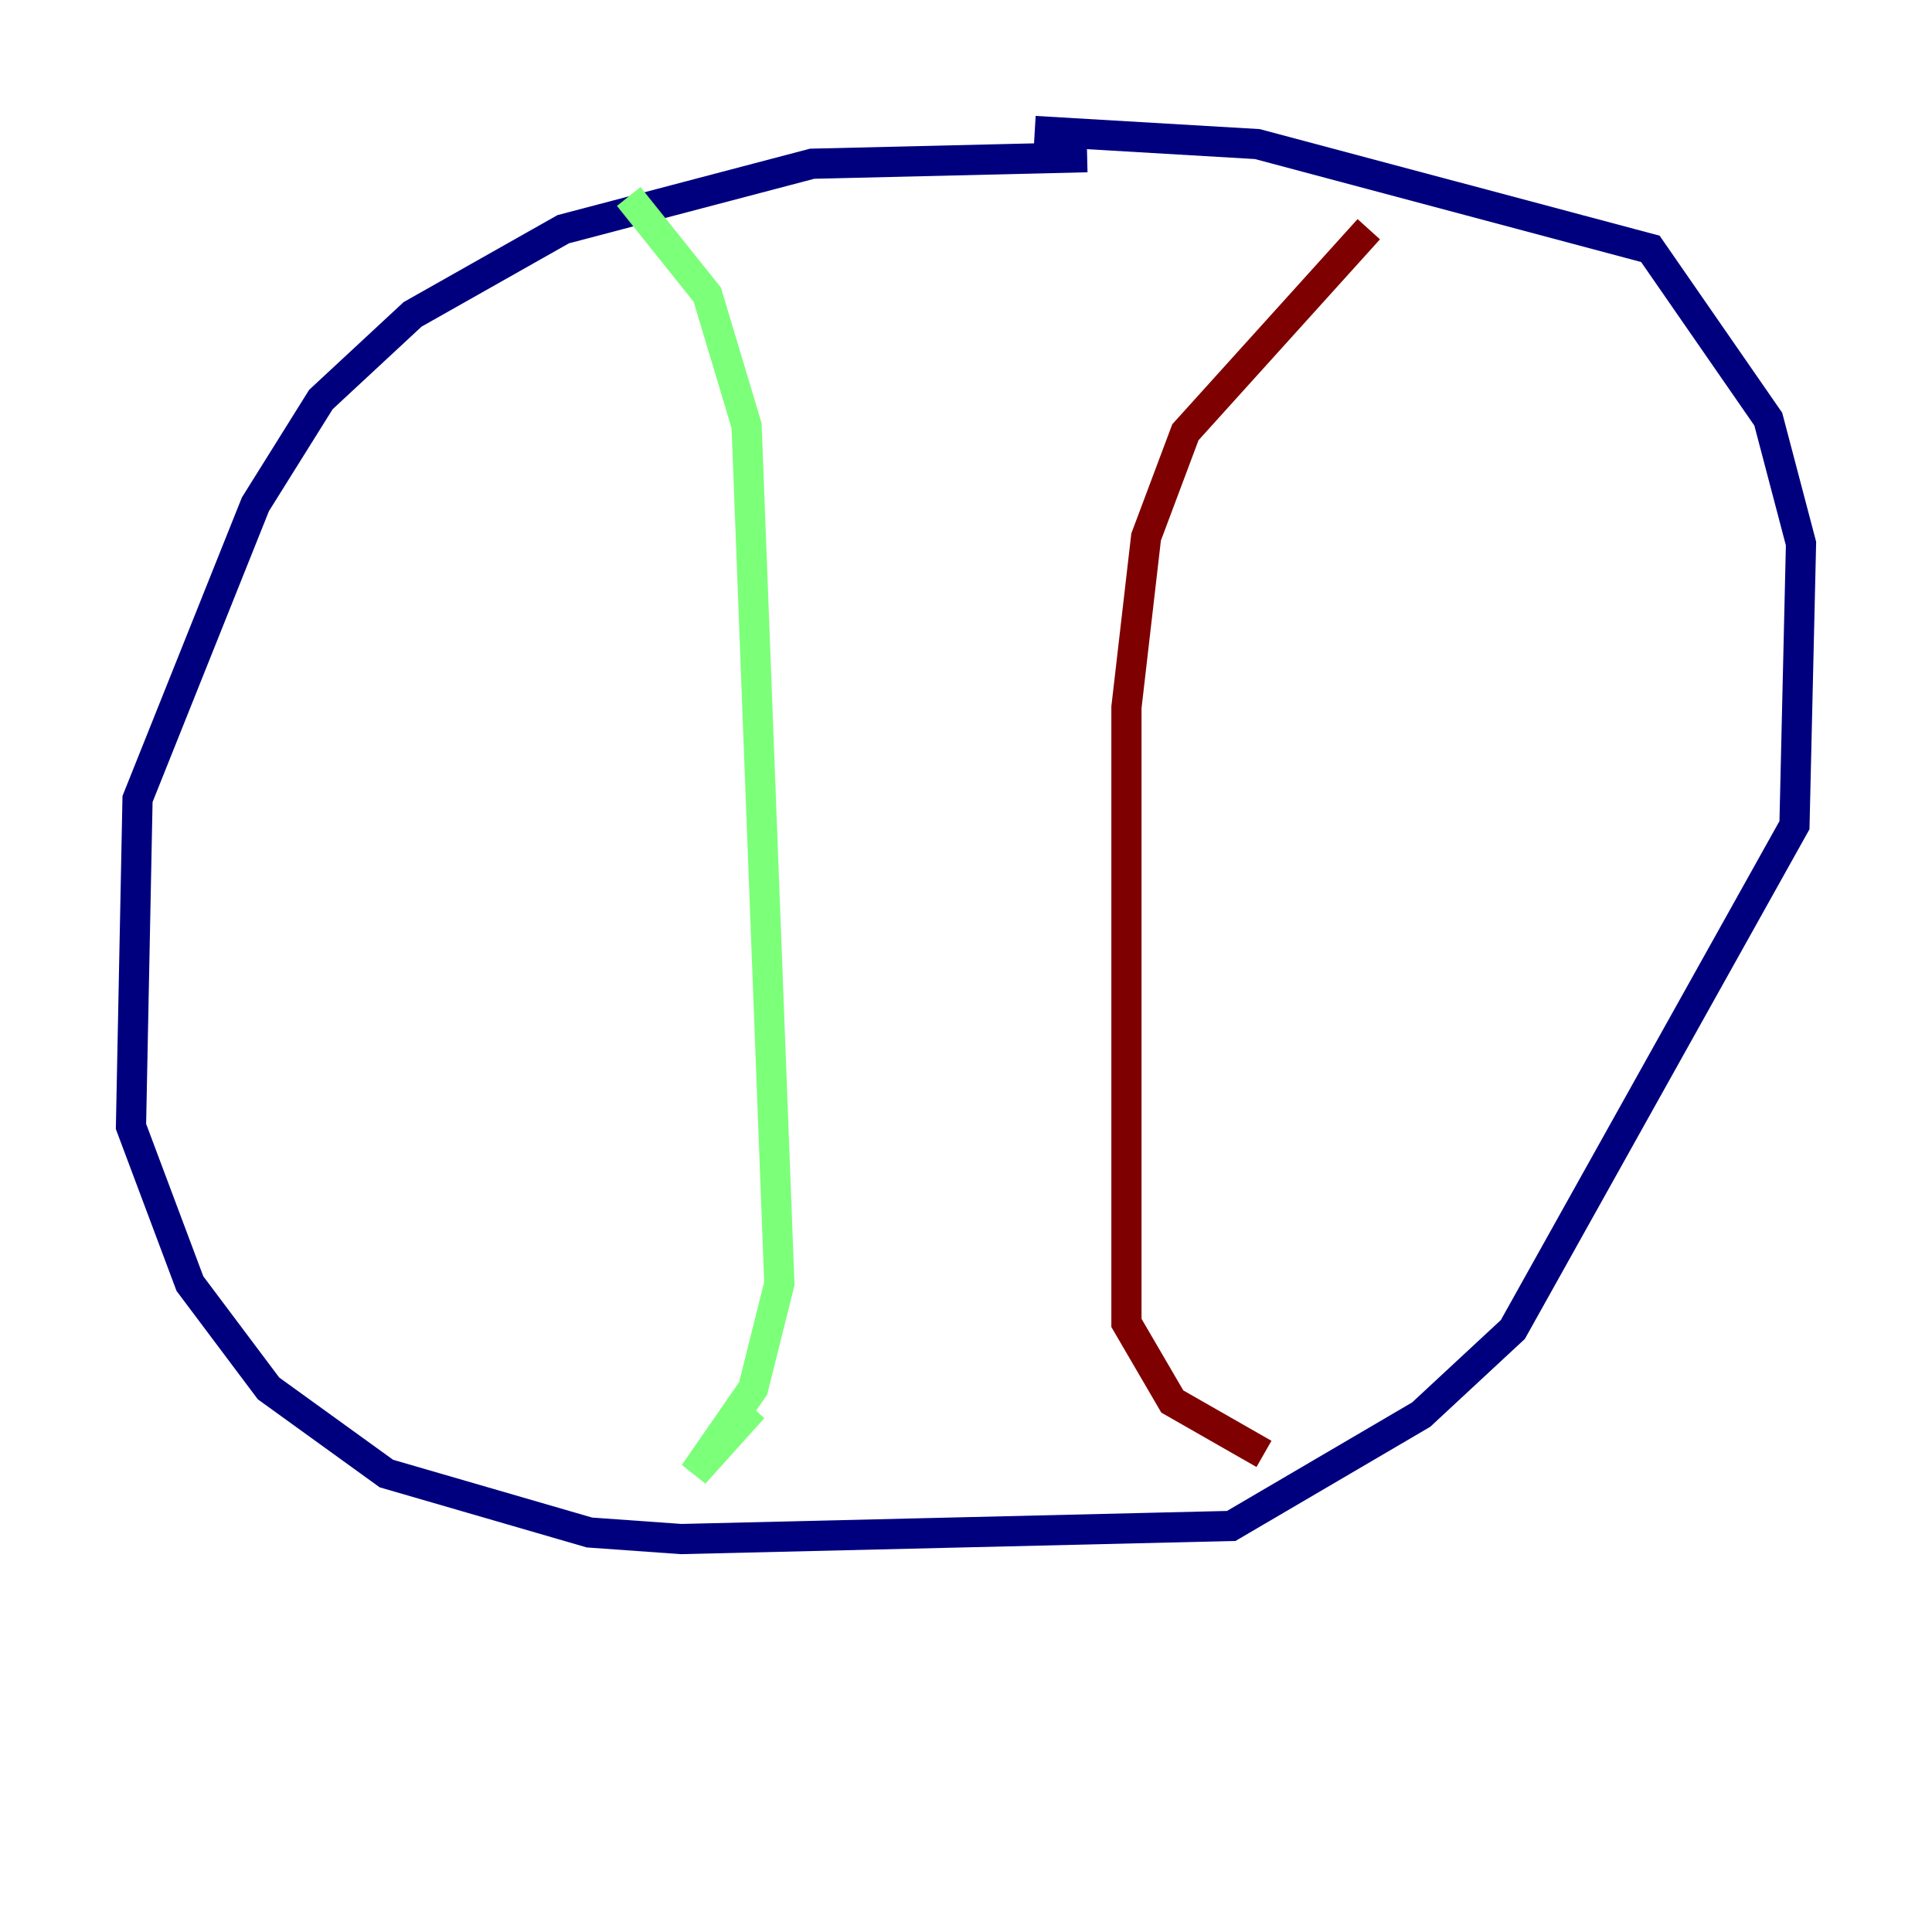 <?xml version="1.0" encoding="utf-8" ?>
<svg baseProfile="tiny" height="128" version="1.2" viewBox="0,0,128,128" width="128" xmlns="http://www.w3.org/2000/svg" xmlns:ev="http://www.w3.org/2001/xml-events" xmlns:xlink="http://www.w3.org/1999/xlink"><defs /><polyline fill="none" points="72.027,10.414 53.803,10.848 37.315,15.186 27.336,20.827 21.261,26.468 16.922,33.41 9.112,52.936 8.678,74.63 12.583,85.044 17.79,91.986 25.6,97.627 39.051,101.532 45.125,101.966 81.573,101.098 94.156,93.722 100.231,88.081 118.888,54.671 119.322,36.014 117.153,27.77 109.342,16.488 83.308,9.546 68.556,8.678" stroke="#00007f" stroke-width="2" /><polyline fill="none" points="41.654,13.017 46.861,19.525 49.464,28.203 51.634,85.044 49.898,91.986 45.993,97.627 49.898,93.288" stroke="#7cff79" stroke-width="2" /><polyline fill="none" points="90.685,15.186 78.536,28.637 75.932,35.58 74.63,46.861 74.63,87.647 77.668,92.854 83.742,96.325" stroke="#7f0000" stroke-width="2" /></svg>
